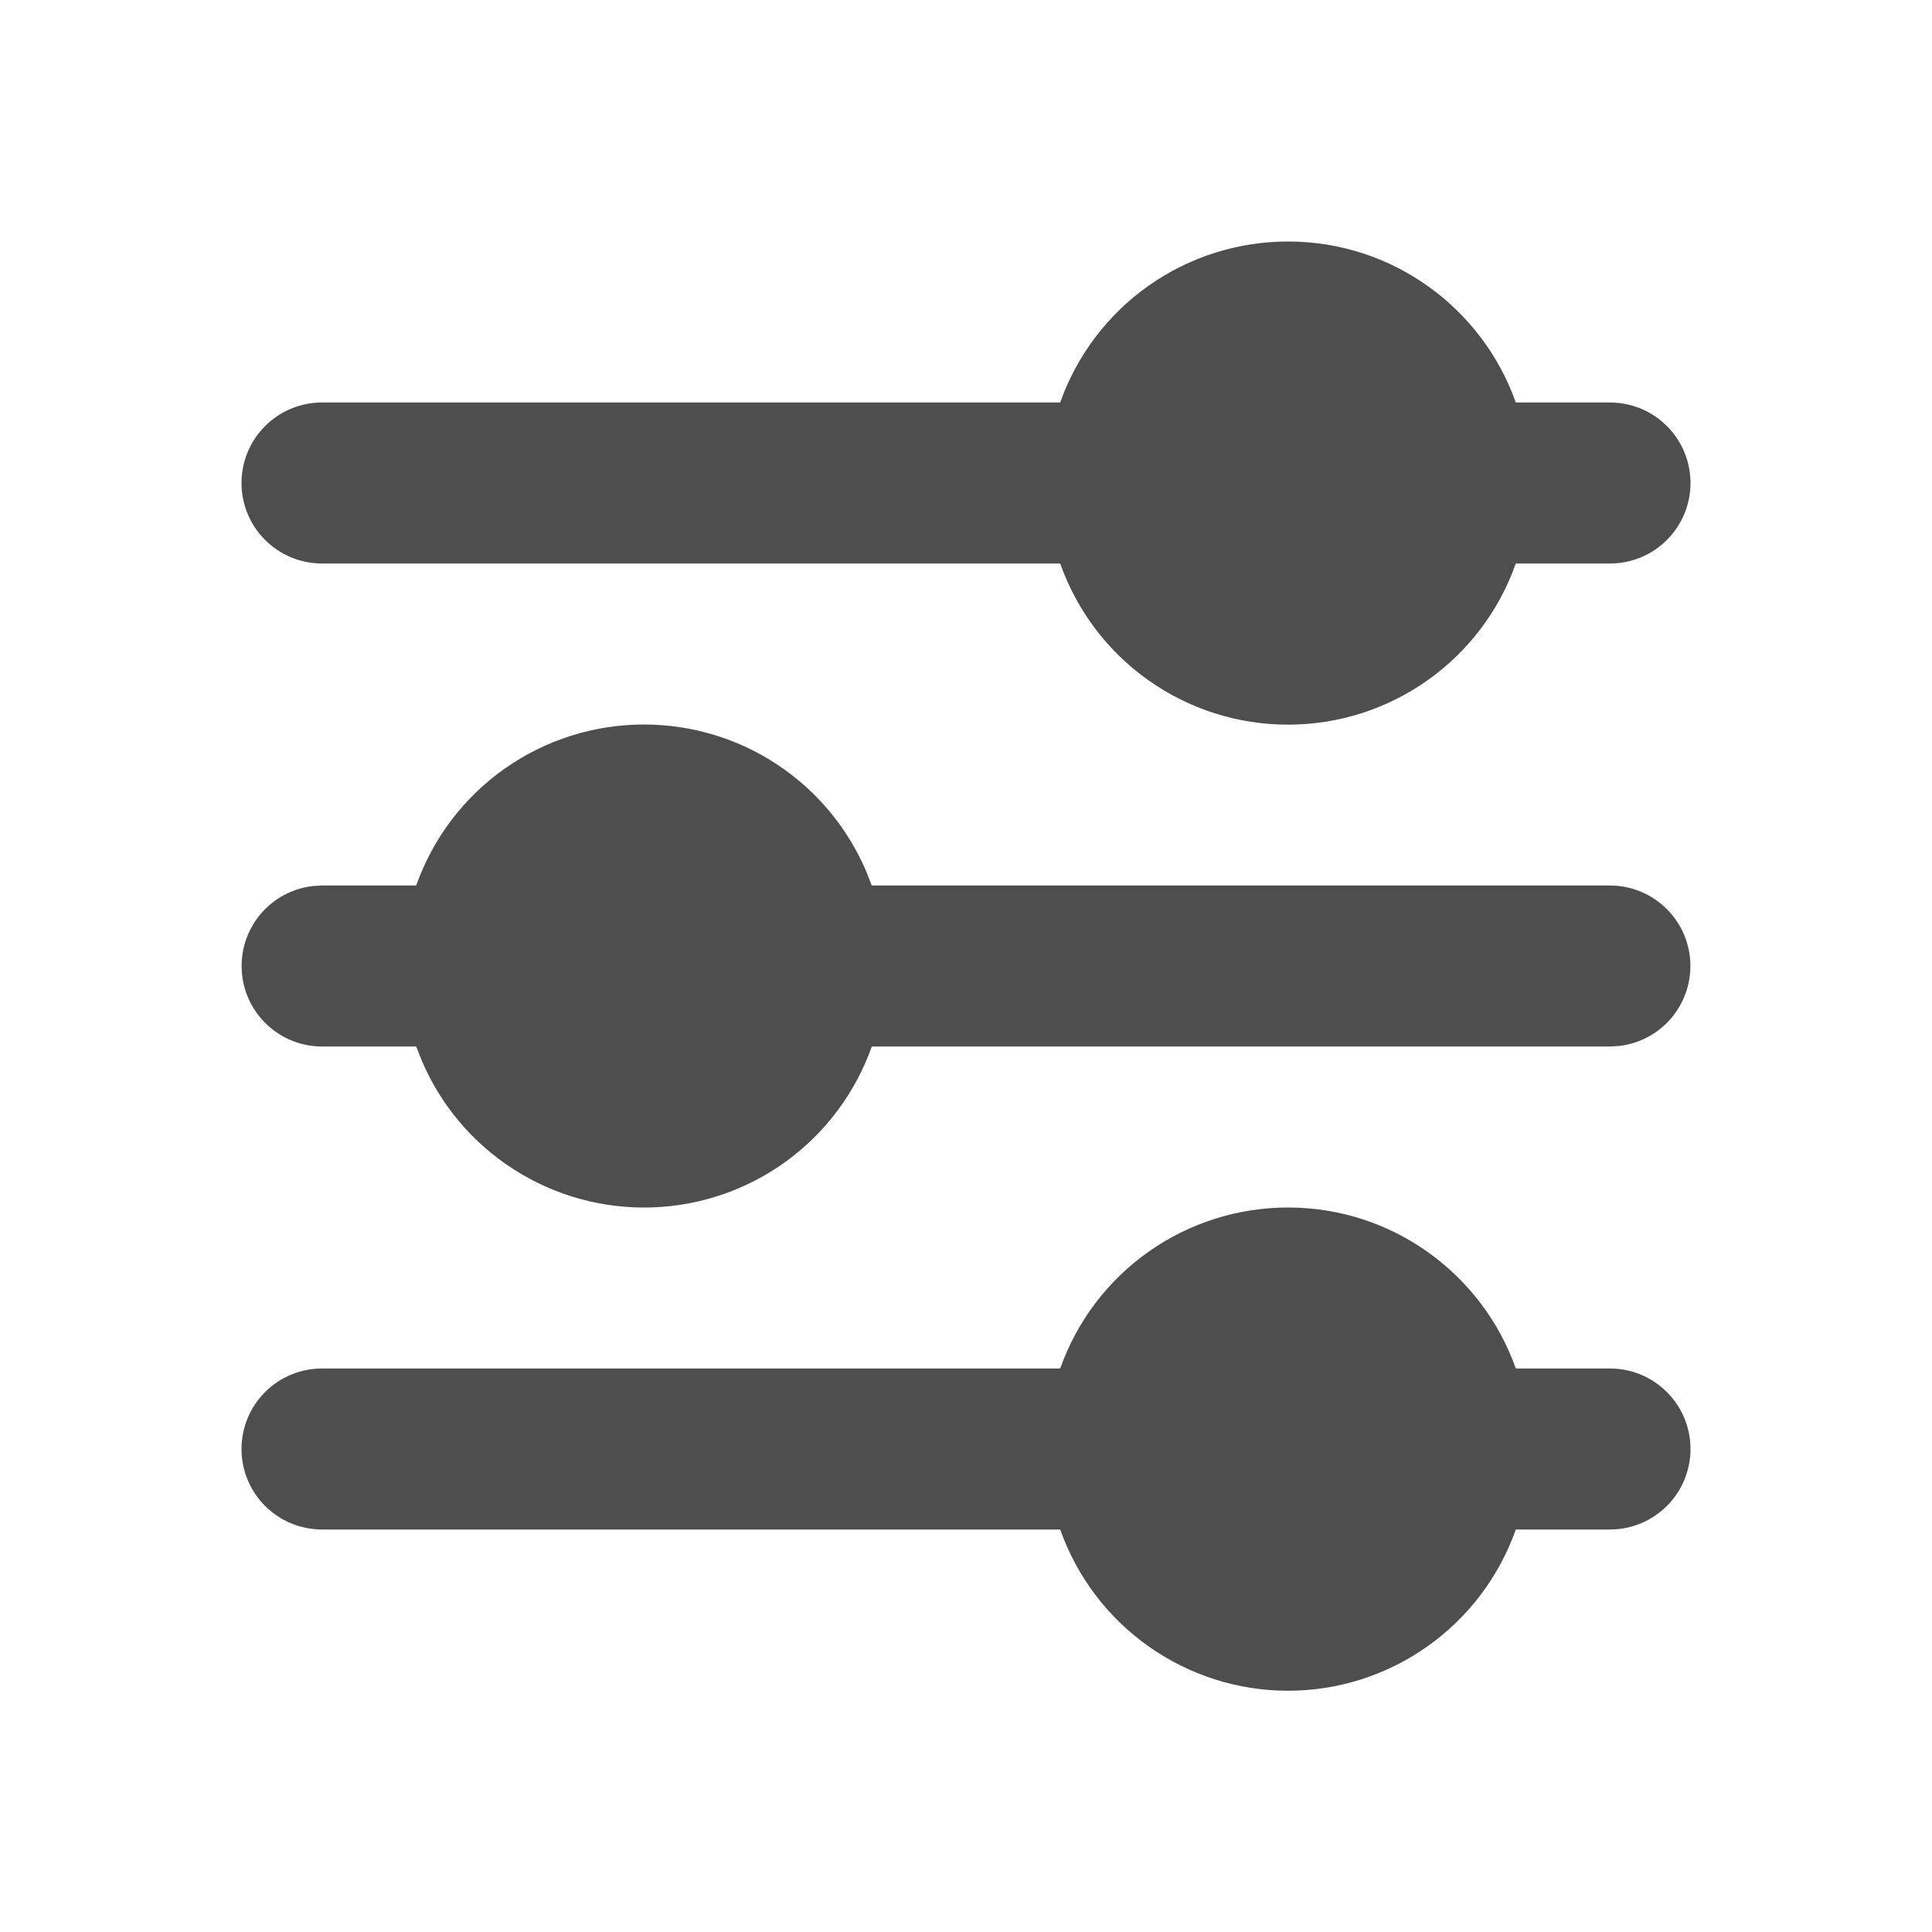 <svg width="24" height="24" viewBox="0 0 24 24" fill="none" xmlns="http://www.w3.org/2000/svg">
<g clip-path="url(#clip0_79_2728)">
<path d="M16 15C17.306 15 18.418 15.835 18.83 17H20C20.265 17 20.52 17.105 20.707 17.293C20.895 17.48 21 17.735 21 18C21 18.265 20.895 18.52 20.707 18.707C20.52 18.895 20.265 19 20 19H18.83C18.623 19.585 18.24 20.093 17.733 20.451C17.227 20.81 16.621 21.003 16 21.003C15.379 21.003 14.774 20.81 14.267 20.451C13.76 20.093 13.377 19.585 13.17 19H4C3.735 19 3.48 18.895 3.293 18.707C3.105 18.52 3 18.265 3 18C3 17.735 3.105 17.48 3.293 17.293C3.48 17.105 3.735 17 4 17H13.17C13.377 16.415 13.76 15.908 14.267 15.55C14.774 15.192 15.379 15 16 15ZM8 9C8.589 9 9.165 9.173 9.656 9.498C10.147 9.823 10.532 10.286 10.762 10.828L10.829 11H20C20.255 11 20.5 11.098 20.685 11.273C20.871 11.448 20.982 11.687 20.997 11.941C21.012 12.196 20.929 12.446 20.766 12.642C20.602 12.837 20.37 12.963 20.117 12.993L20 13H10.83C10.628 13.57 10.259 14.066 9.771 14.423C9.282 14.78 8.697 14.981 8.093 14.999C7.488 15.018 6.892 14.853 6.383 14.527C5.873 14.201 5.474 13.729 5.238 13.172L5.17 13H4C3.745 13 3.5 12.902 3.315 12.727C3.129 12.552 3.018 12.313 3.003 12.059C2.988 11.804 3.071 11.554 3.234 11.358C3.398 11.163 3.63 11.037 3.883 11.007L4 11H5.17C5.377 10.415 5.76 9.908 6.267 9.55C6.774 9.192 7.379 9 8 9ZM16 3C17.306 3 18.418 3.835 18.83 5H20C20.265 5 20.52 5.105 20.707 5.293C20.895 5.48 21 5.735 21 6C21 6.265 20.895 6.52 20.707 6.707C20.52 6.895 20.265 7 20 7H18.83C18.623 7.586 18.24 8.093 17.733 8.451C17.227 8.81 16.621 9.002 16 9.002C15.379 9.002 14.774 8.81 14.267 8.451C13.76 8.093 13.377 7.586 13.17 7H4C3.735 7 3.48 6.895 3.293 6.707C3.105 6.52 3 6.265 3 6C3 5.735 3.105 5.48 3.293 5.293C3.48 5.105 3.735 5 4 5H13.17C13.377 4.415 13.76 3.908 14.267 3.55C14.774 3.192 15.379 3 16 3Z" fill="#4E4E4E"/>
</g>
<defs>
<clipPath id="clip0_79_2728">
<rect width="24" height="24" fill="white"/>
</clipPath>
</defs>
</svg>
